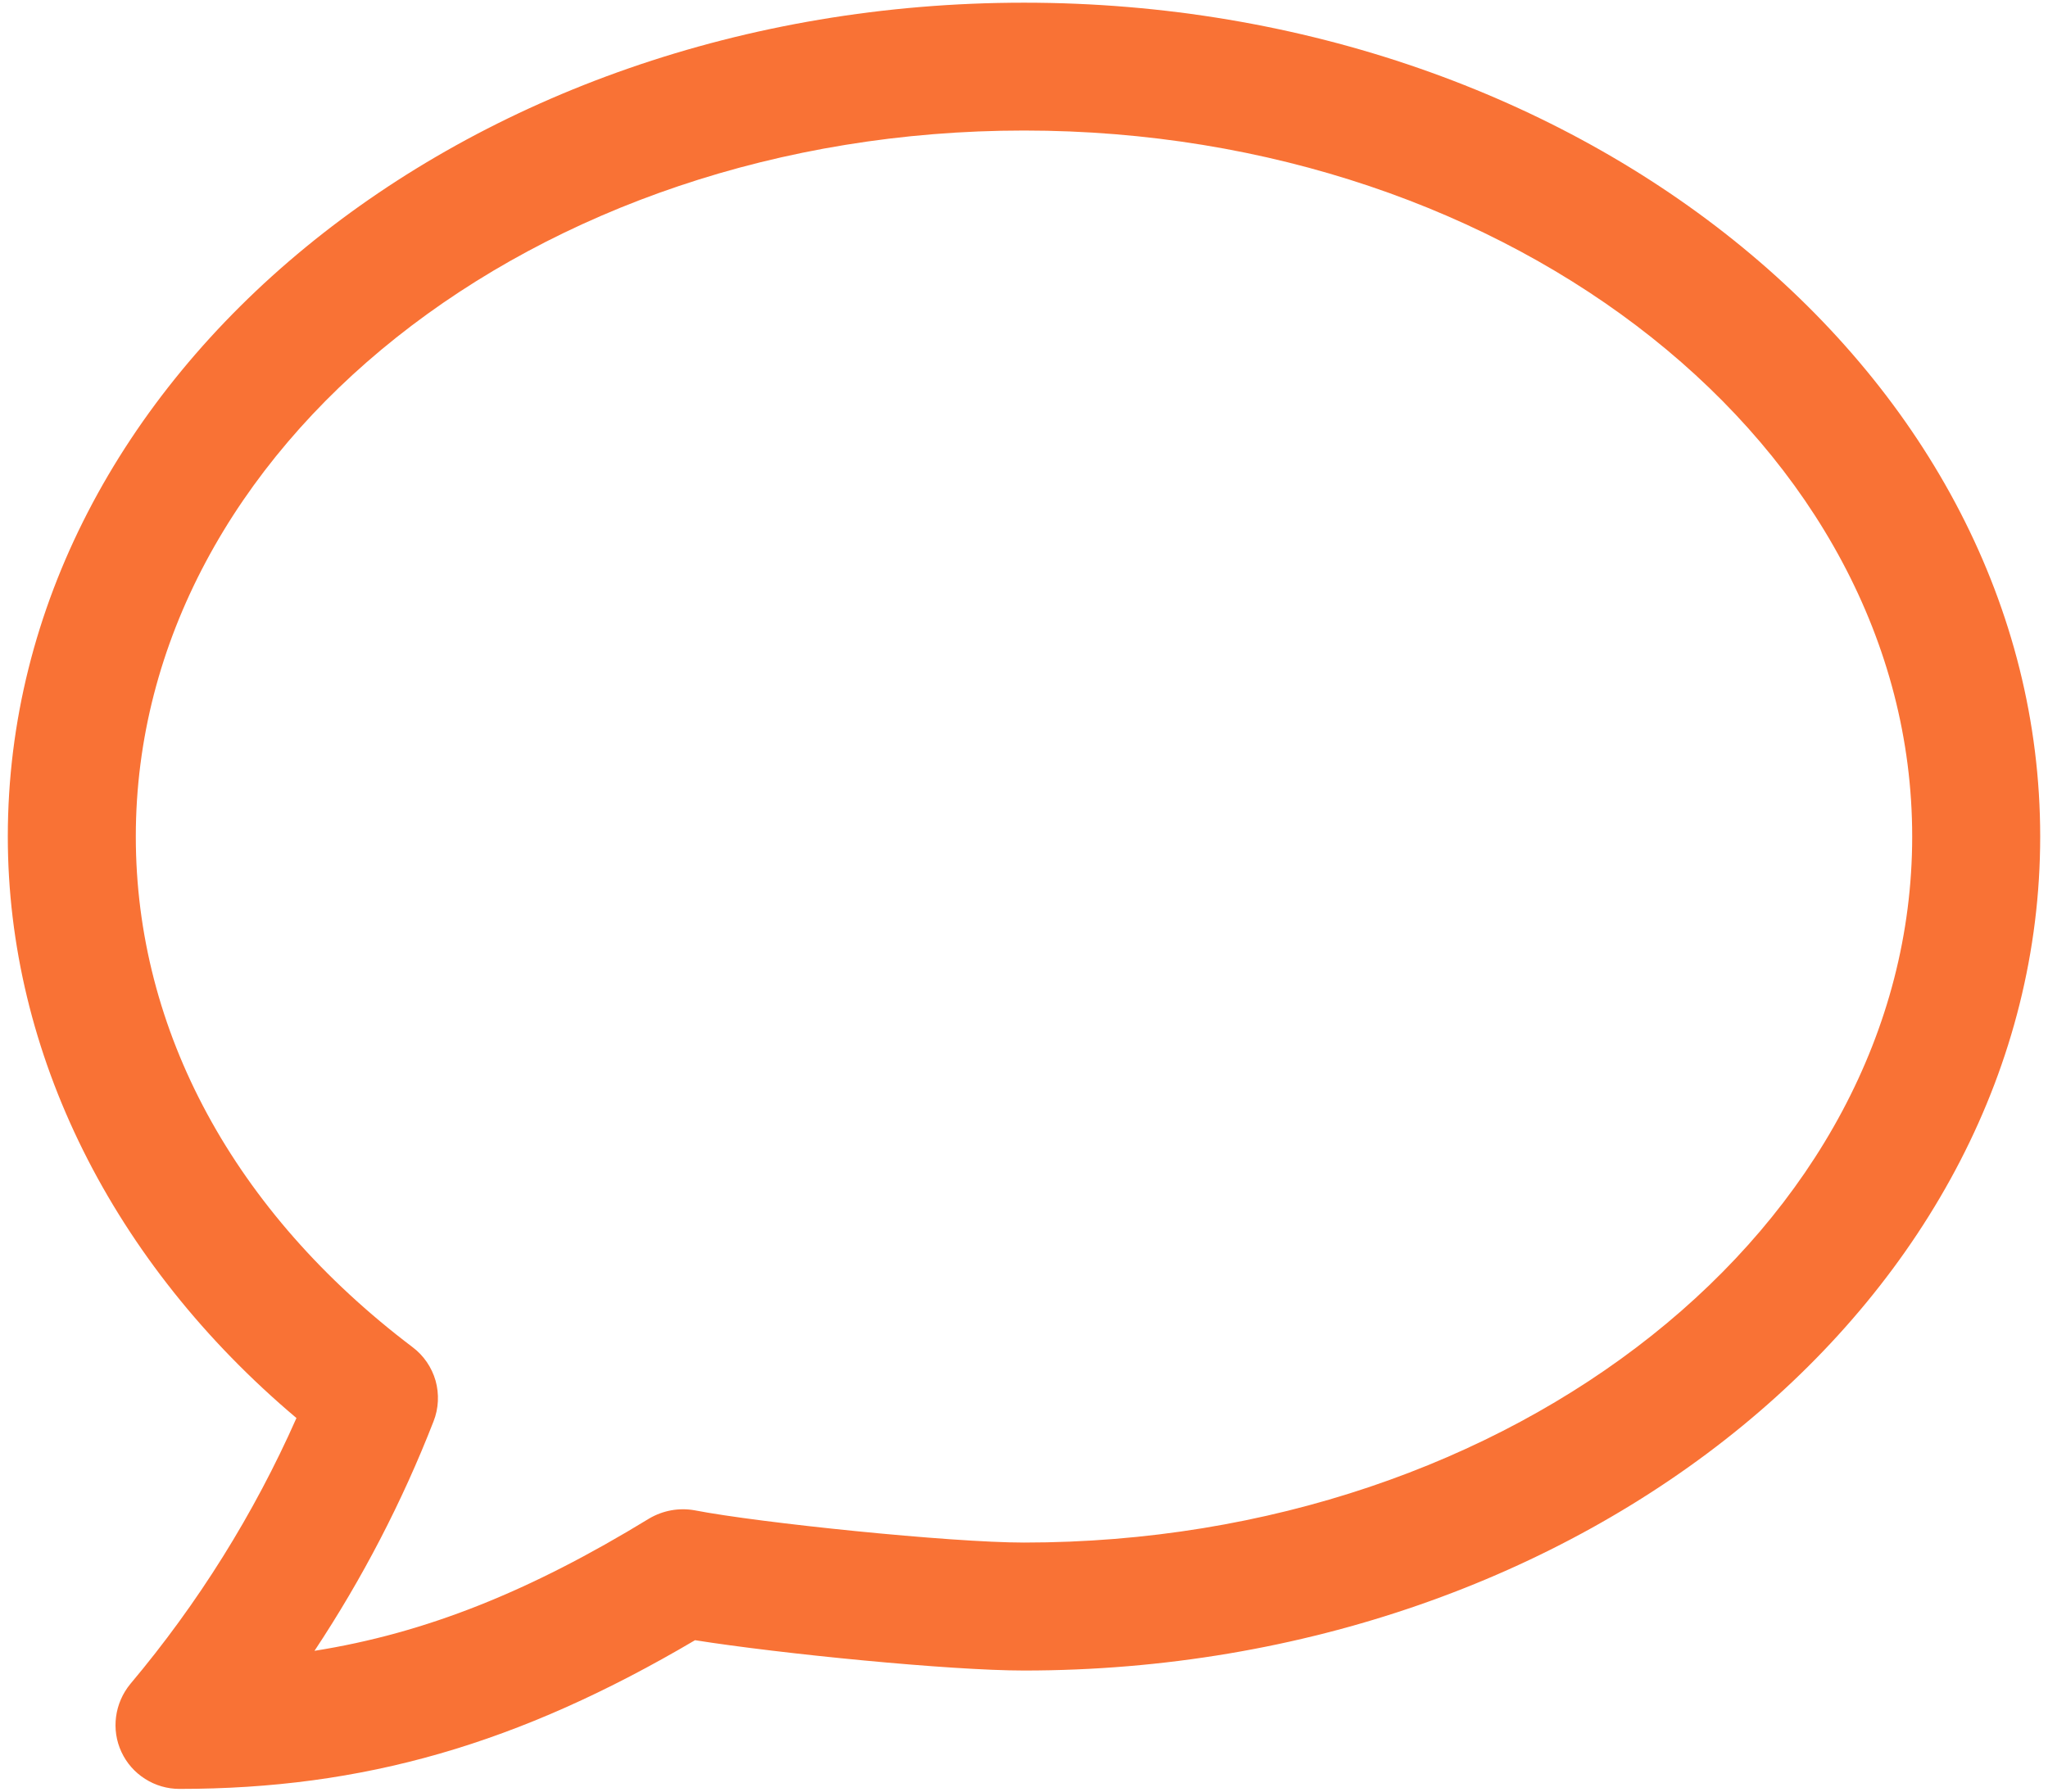 <svg width="16" height="14" viewBox="0 0 16 14" fill="none" xmlns="http://www.w3.org/2000/svg">
<path d="M0.949 13.691C0.989 13.777 1.053 13.85 1.134 13.901C1.214 13.952 1.307 13.979 1.402 13.979C2.837 13.979 4.051 13.63 5.43 12.817C6.099 12.923 7.42 13.054 8 13.054C12.378 13.054 15.939 10.131 15.939 6.537C15.939 2.943 12.378 0.021 8 0.021C3.622 0.021 0.061 2.943 0.061 6.537C0.061 8.231 0.878 9.868 2.316 11.081C1.984 11.831 1.547 12.53 1.019 13.158C0.895 13.308 0.867 13.516 0.949 13.691ZM1.061 6.537C1.061 3.495 4.174 1.02 8 1.02C11.826 1.02 14.939 3.495 14.939 6.537C14.939 9.579 11.826 12.054 8 12.054C7.426 12.054 5.932 11.9 5.427 11.802C5.305 11.78 5.179 11.803 5.072 11.866C4.14 12.436 3.327 12.762 2.457 12.9C2.83 12.337 3.142 11.736 3.387 11.107C3.427 11.006 3.432 10.894 3.403 10.789C3.373 10.685 3.31 10.592 3.223 10.527C1.828 9.471 1.061 8.053 1.061 6.537Z" fill="#F97235"/>
</svg>
